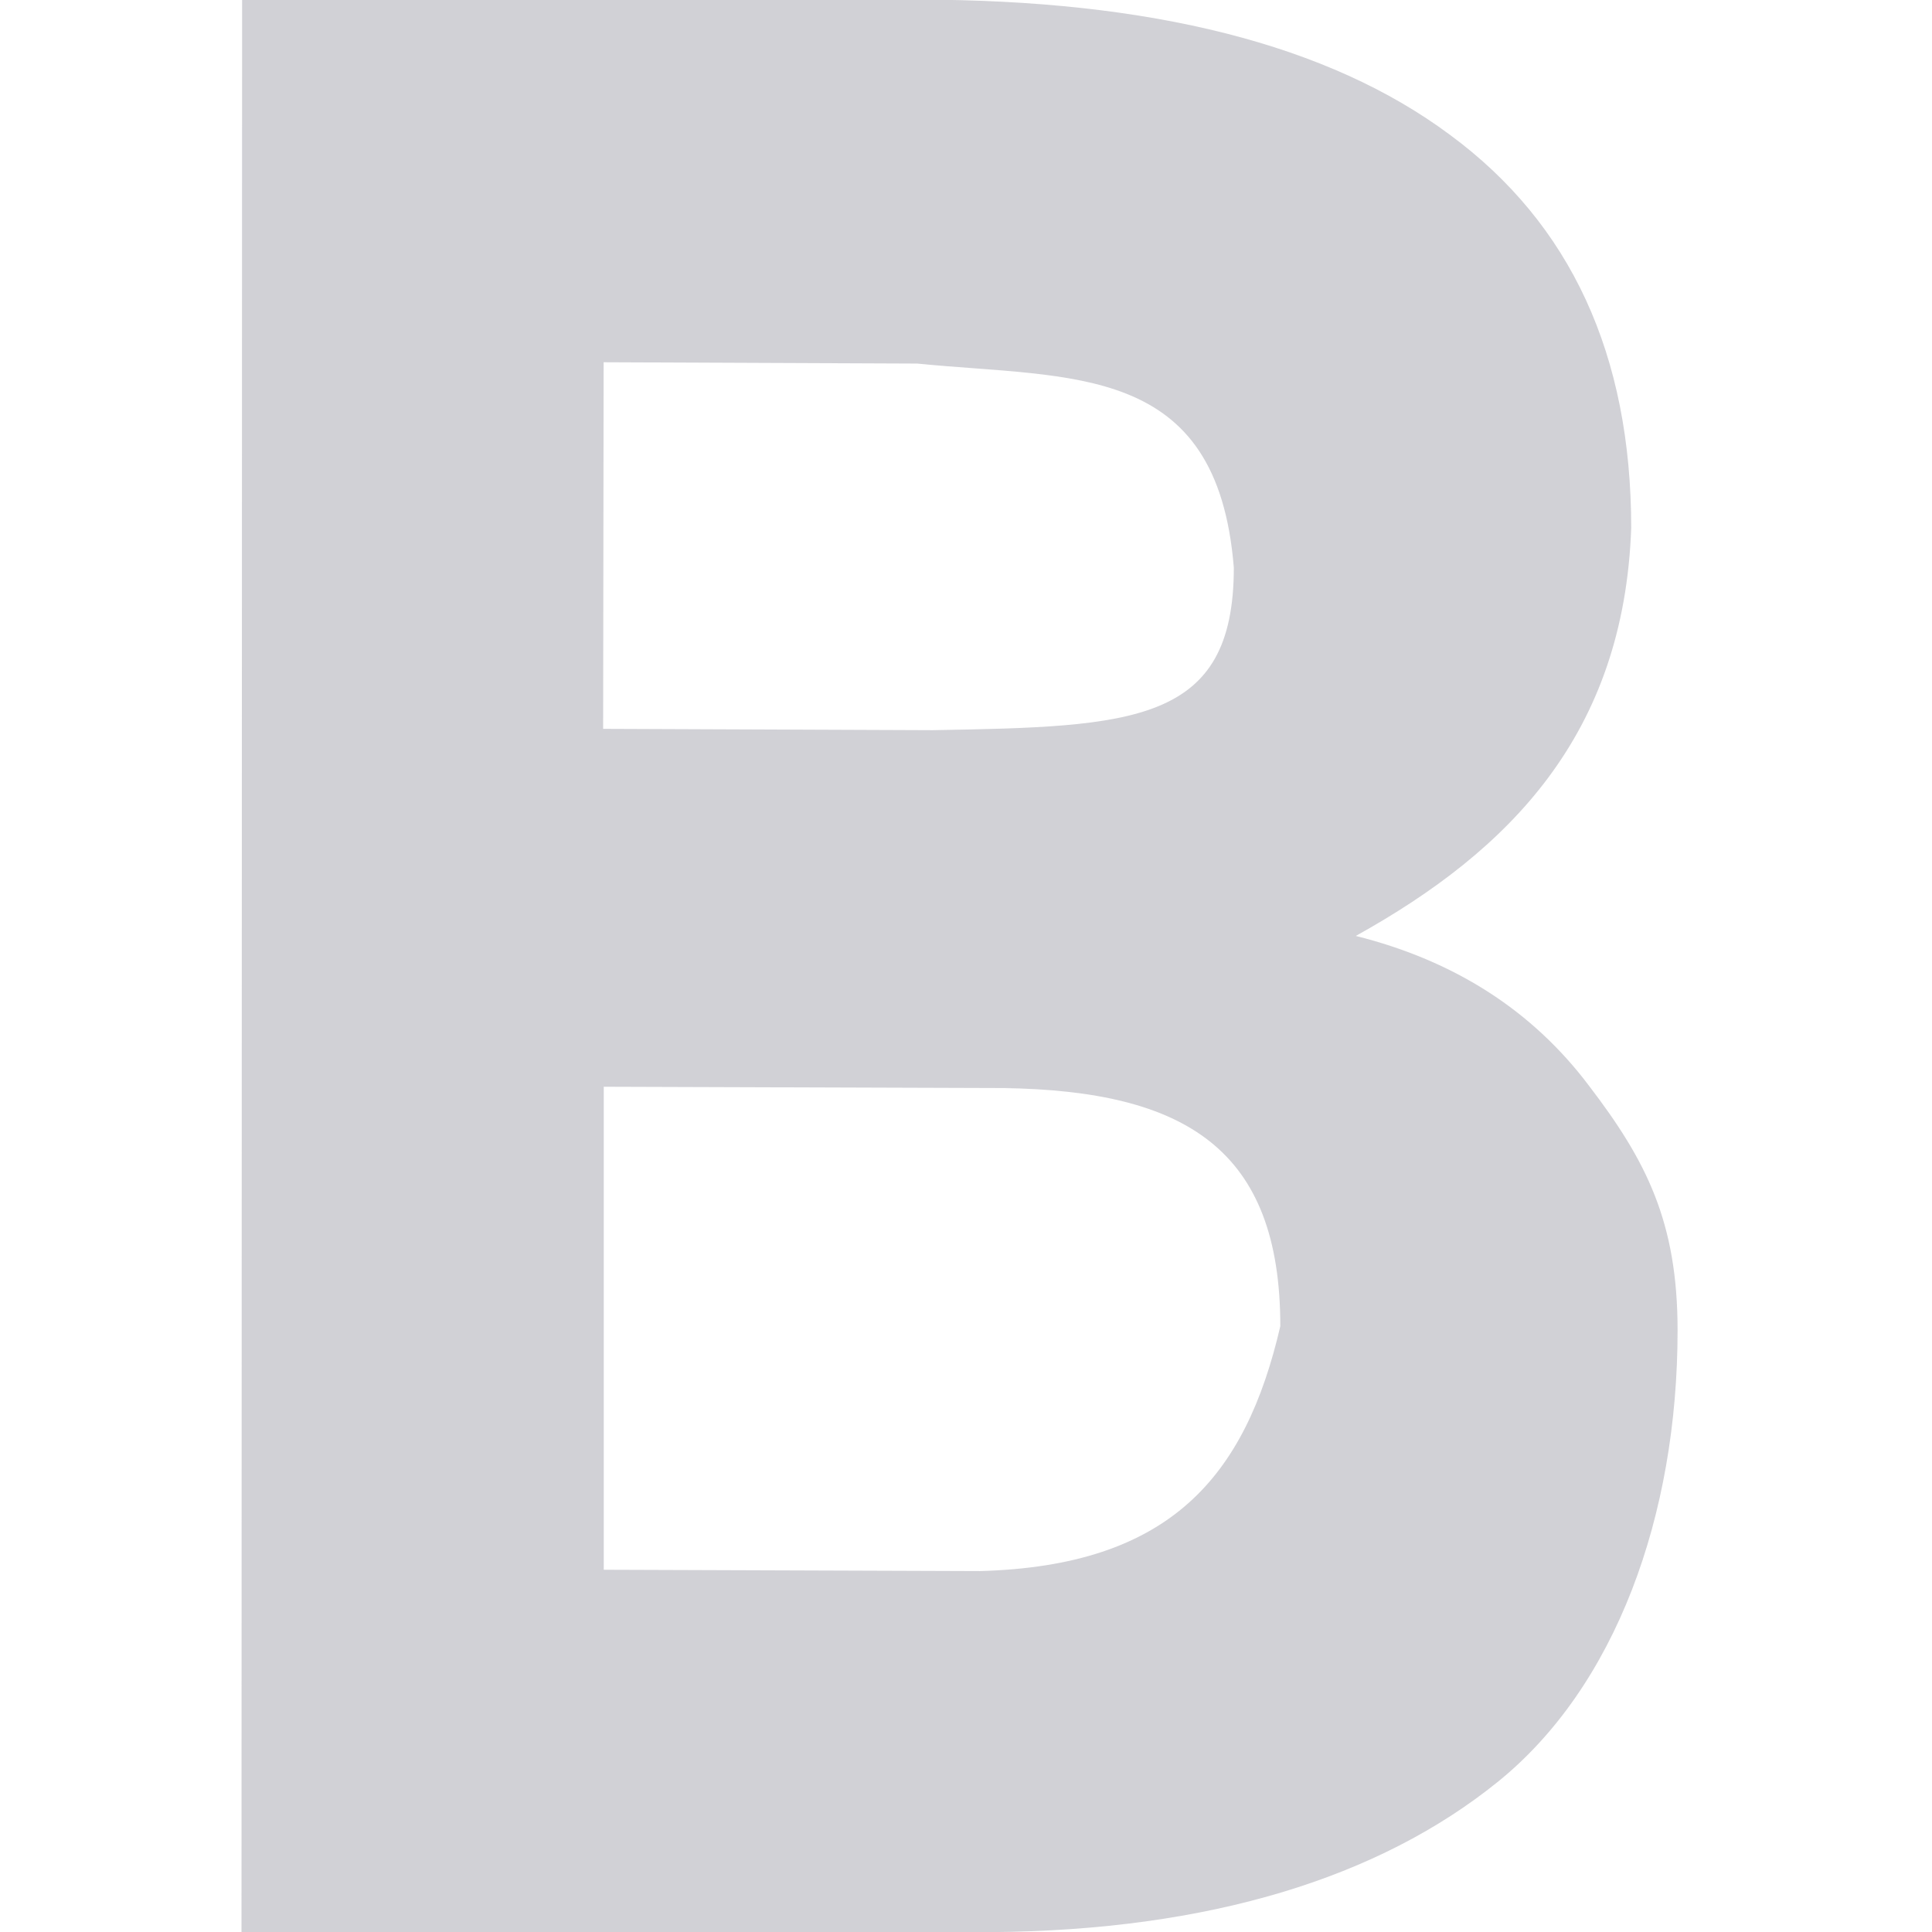 <svg viewBox="0 0 16 16" xmlns="http://www.w3.org/2000/svg"><path d="m2 16 .005-16.003h5.593c1.937 0 3.407.373 4.409 1.119 1.002.738 1.502 1.824 1.502 3.257-.061 1.705-1.001 2.668-2.281 3.378.819.205 1.462.618 1.93 1.239.475.621.735 1.128.735 2.027 0 1.535-.512 2.952-1.492 3.742s-2.381 1.228-4.194 1.242zm3-7v4l3.113.011c1.575-.042 2.2-.778 2.49-2.028 0-1.462-.779-1.95-2.292-1.972zm-.005-2.964 2.729.011c1.66-.029 2.494-.052 2.494-1.346-.137-1.705-1.336-1.562-2.621-1.69l-2.598-.011z" fill="#d1d1d6" stroke-width=".561"/></svg>